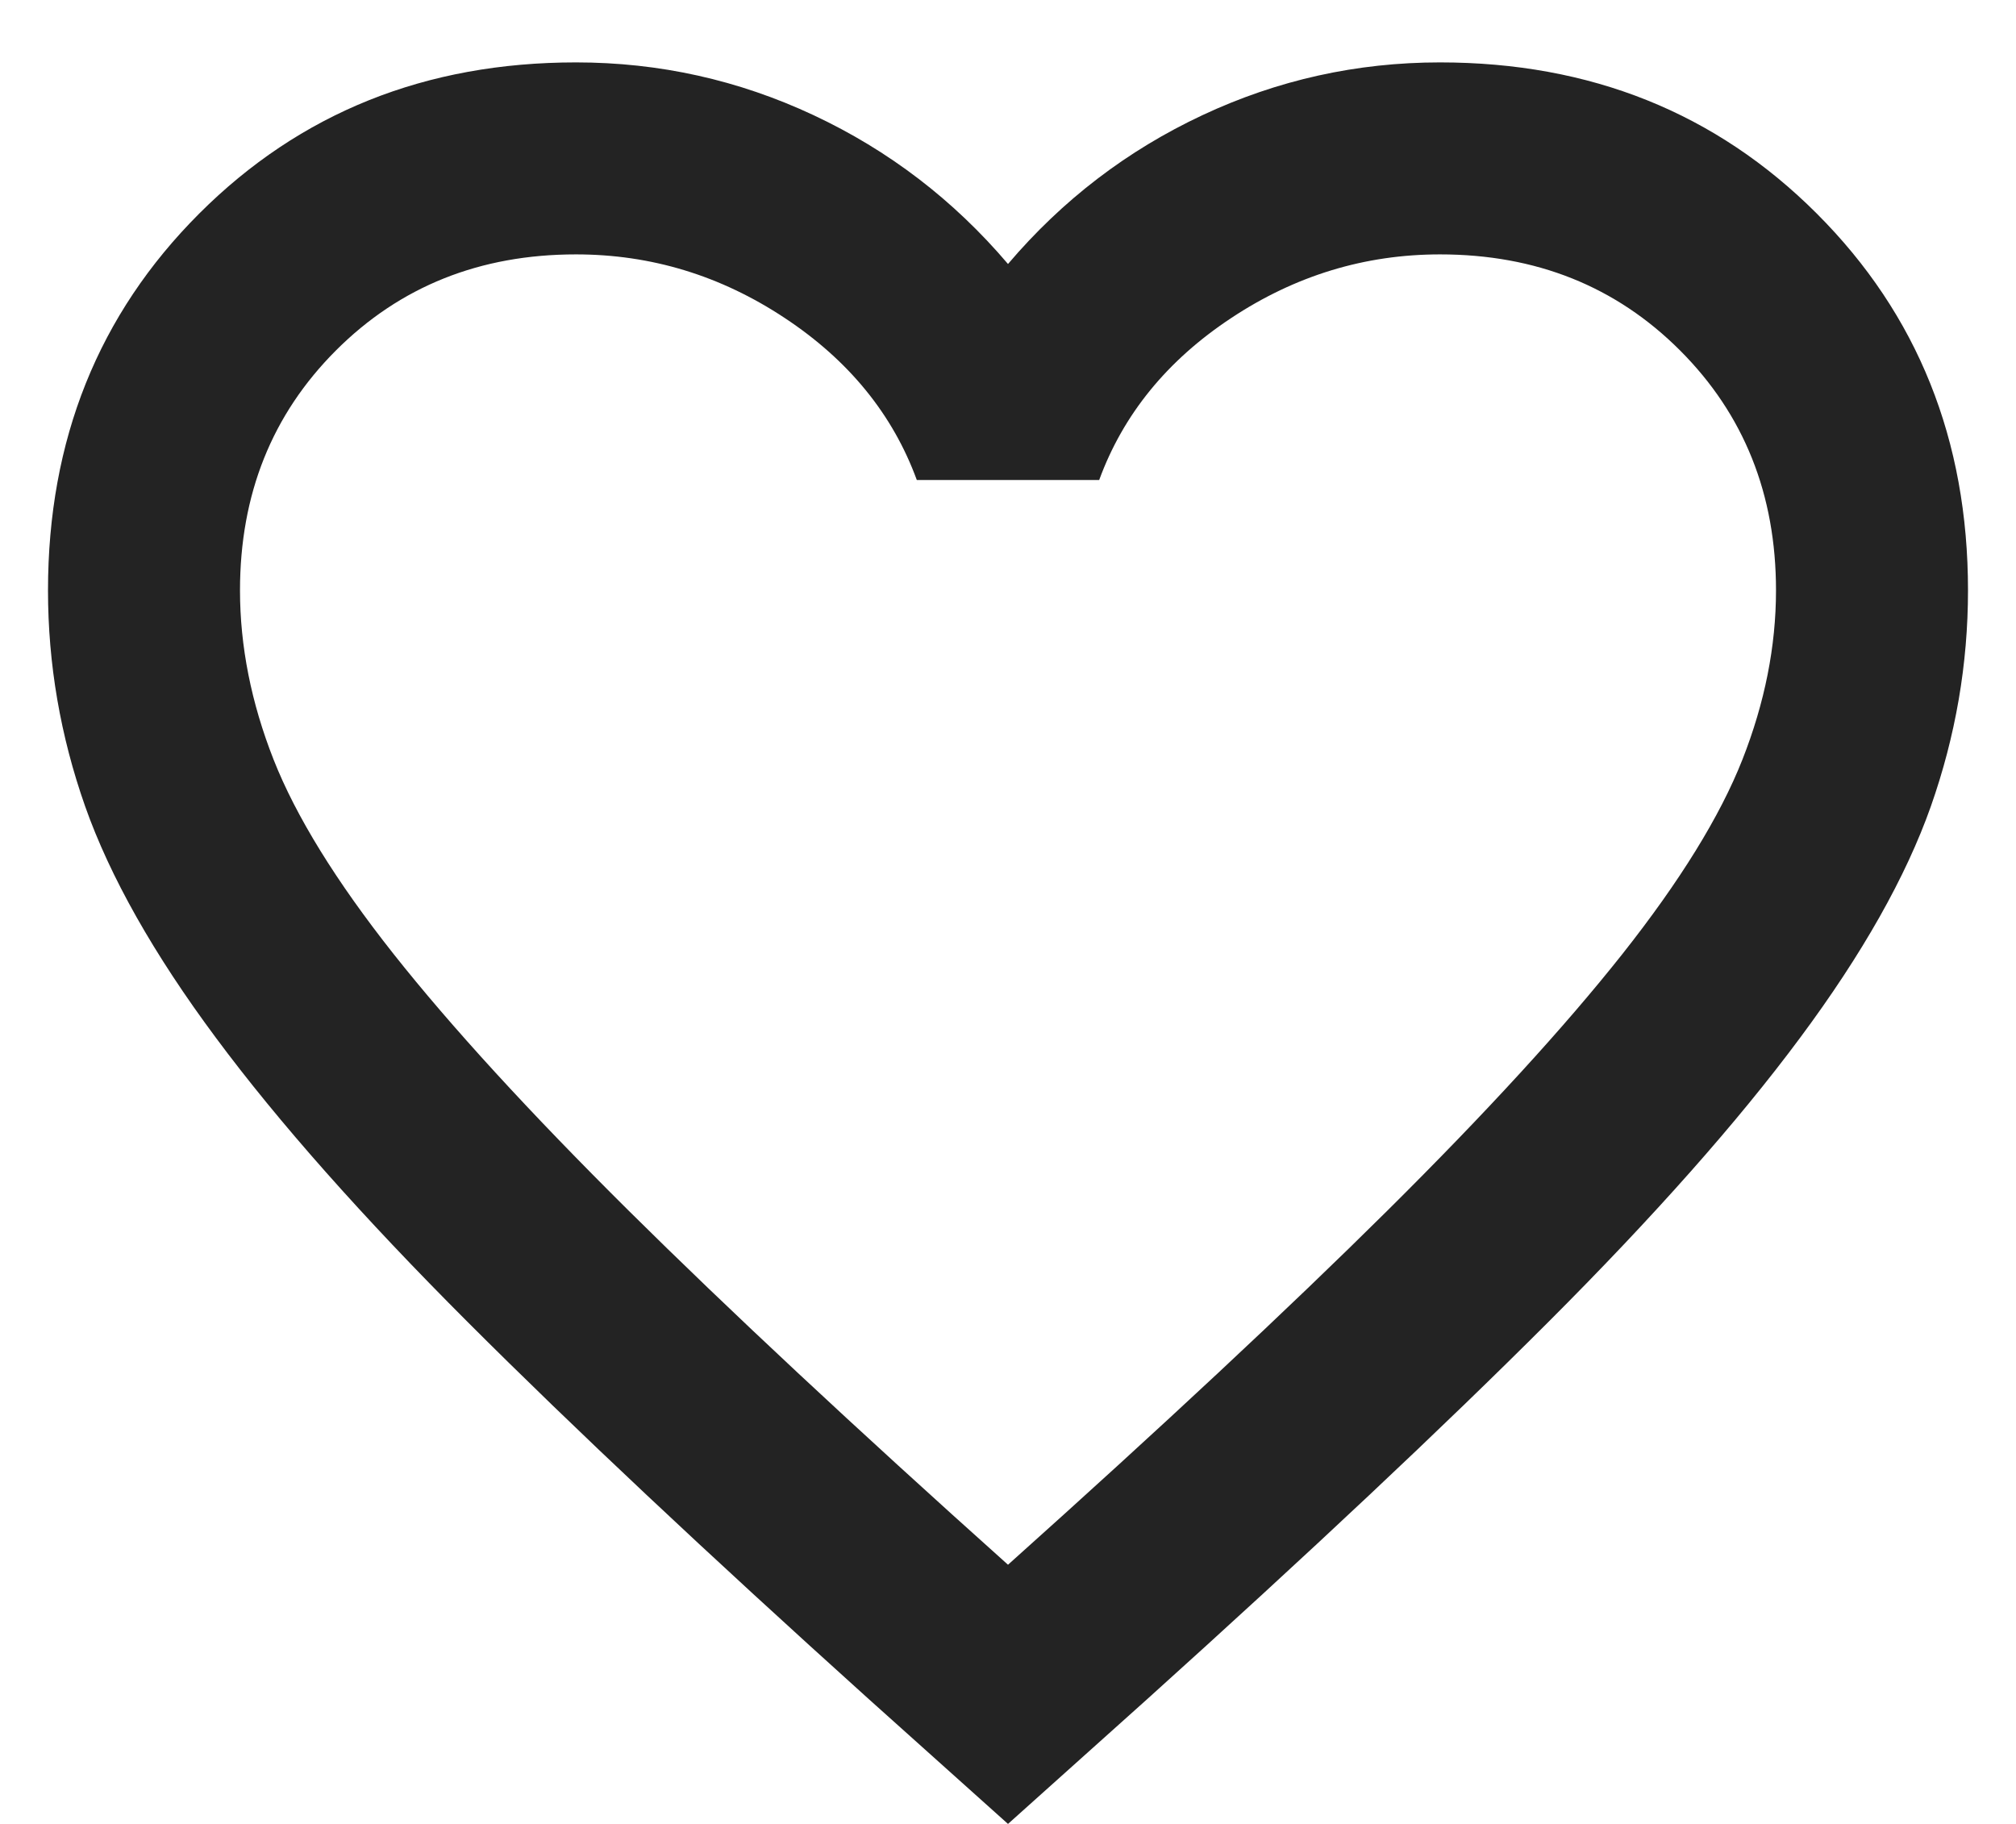 <svg width="21" height="19" viewBox="0 0 21 19" fill="none" xmlns="http://www.w3.org/2000/svg">
<path d="M10.5 19L9.05 17.7C7.367 16.183 5.975 14.875 4.875 13.775C3.775 12.675 2.9 11.688 2.25 10.812C1.6 9.938 1.146 9.133 0.887 8.4C0.629 7.667 0.5 6.917 0.5 6.15C0.5 4.583 1.025 3.275 2.075 2.225C3.125 1.175 4.433 0.65 6 0.65C6.867 0.65 7.692 0.833 8.475 1.2C9.258 1.567 9.933 2.083 10.5 2.75C11.067 2.083 11.742 1.567 12.525 1.2C13.308 0.833 14.133 0.65 15 0.65C16.567 0.65 17.875 1.175 18.925 2.225C19.975 3.275 20.5 4.583 20.5 6.15C20.5 6.917 20.371 7.667 20.113 8.4C19.854 9.133 19.4 9.938 18.75 10.812C18.1 11.688 17.225 12.675 16.125 13.775C15.025 14.875 13.633 16.183 11.95 17.7L10.5 19ZM10.5 16.3C12.1 14.867 13.417 13.637 14.45 12.613C15.483 11.588 16.3 10.696 16.9 9.938C17.5 9.179 17.917 8.504 18.15 7.913C18.383 7.321 18.5 6.733 18.5 6.15C18.5 5.15 18.167 4.317 17.5 3.65C16.833 2.983 16 2.65 15 2.65C14.217 2.65 13.492 2.871 12.825 3.313C12.158 3.754 11.7 4.317 11.45 5H9.55C9.3 4.317 8.842 3.754 8.175 3.313C7.508 2.871 6.783 2.65 6 2.65C5 2.65 4.167 2.983 3.5 3.65C2.833 4.317 2.5 5.15 2.5 6.15C2.5 6.733 2.617 7.321 2.85 7.913C3.083 8.504 3.5 9.179 4.1 9.938C4.7 10.696 5.517 11.588 6.55 12.613C7.583 13.637 8.9 14.867 10.5 16.3Z" fill="#232323"/>
</svg>
